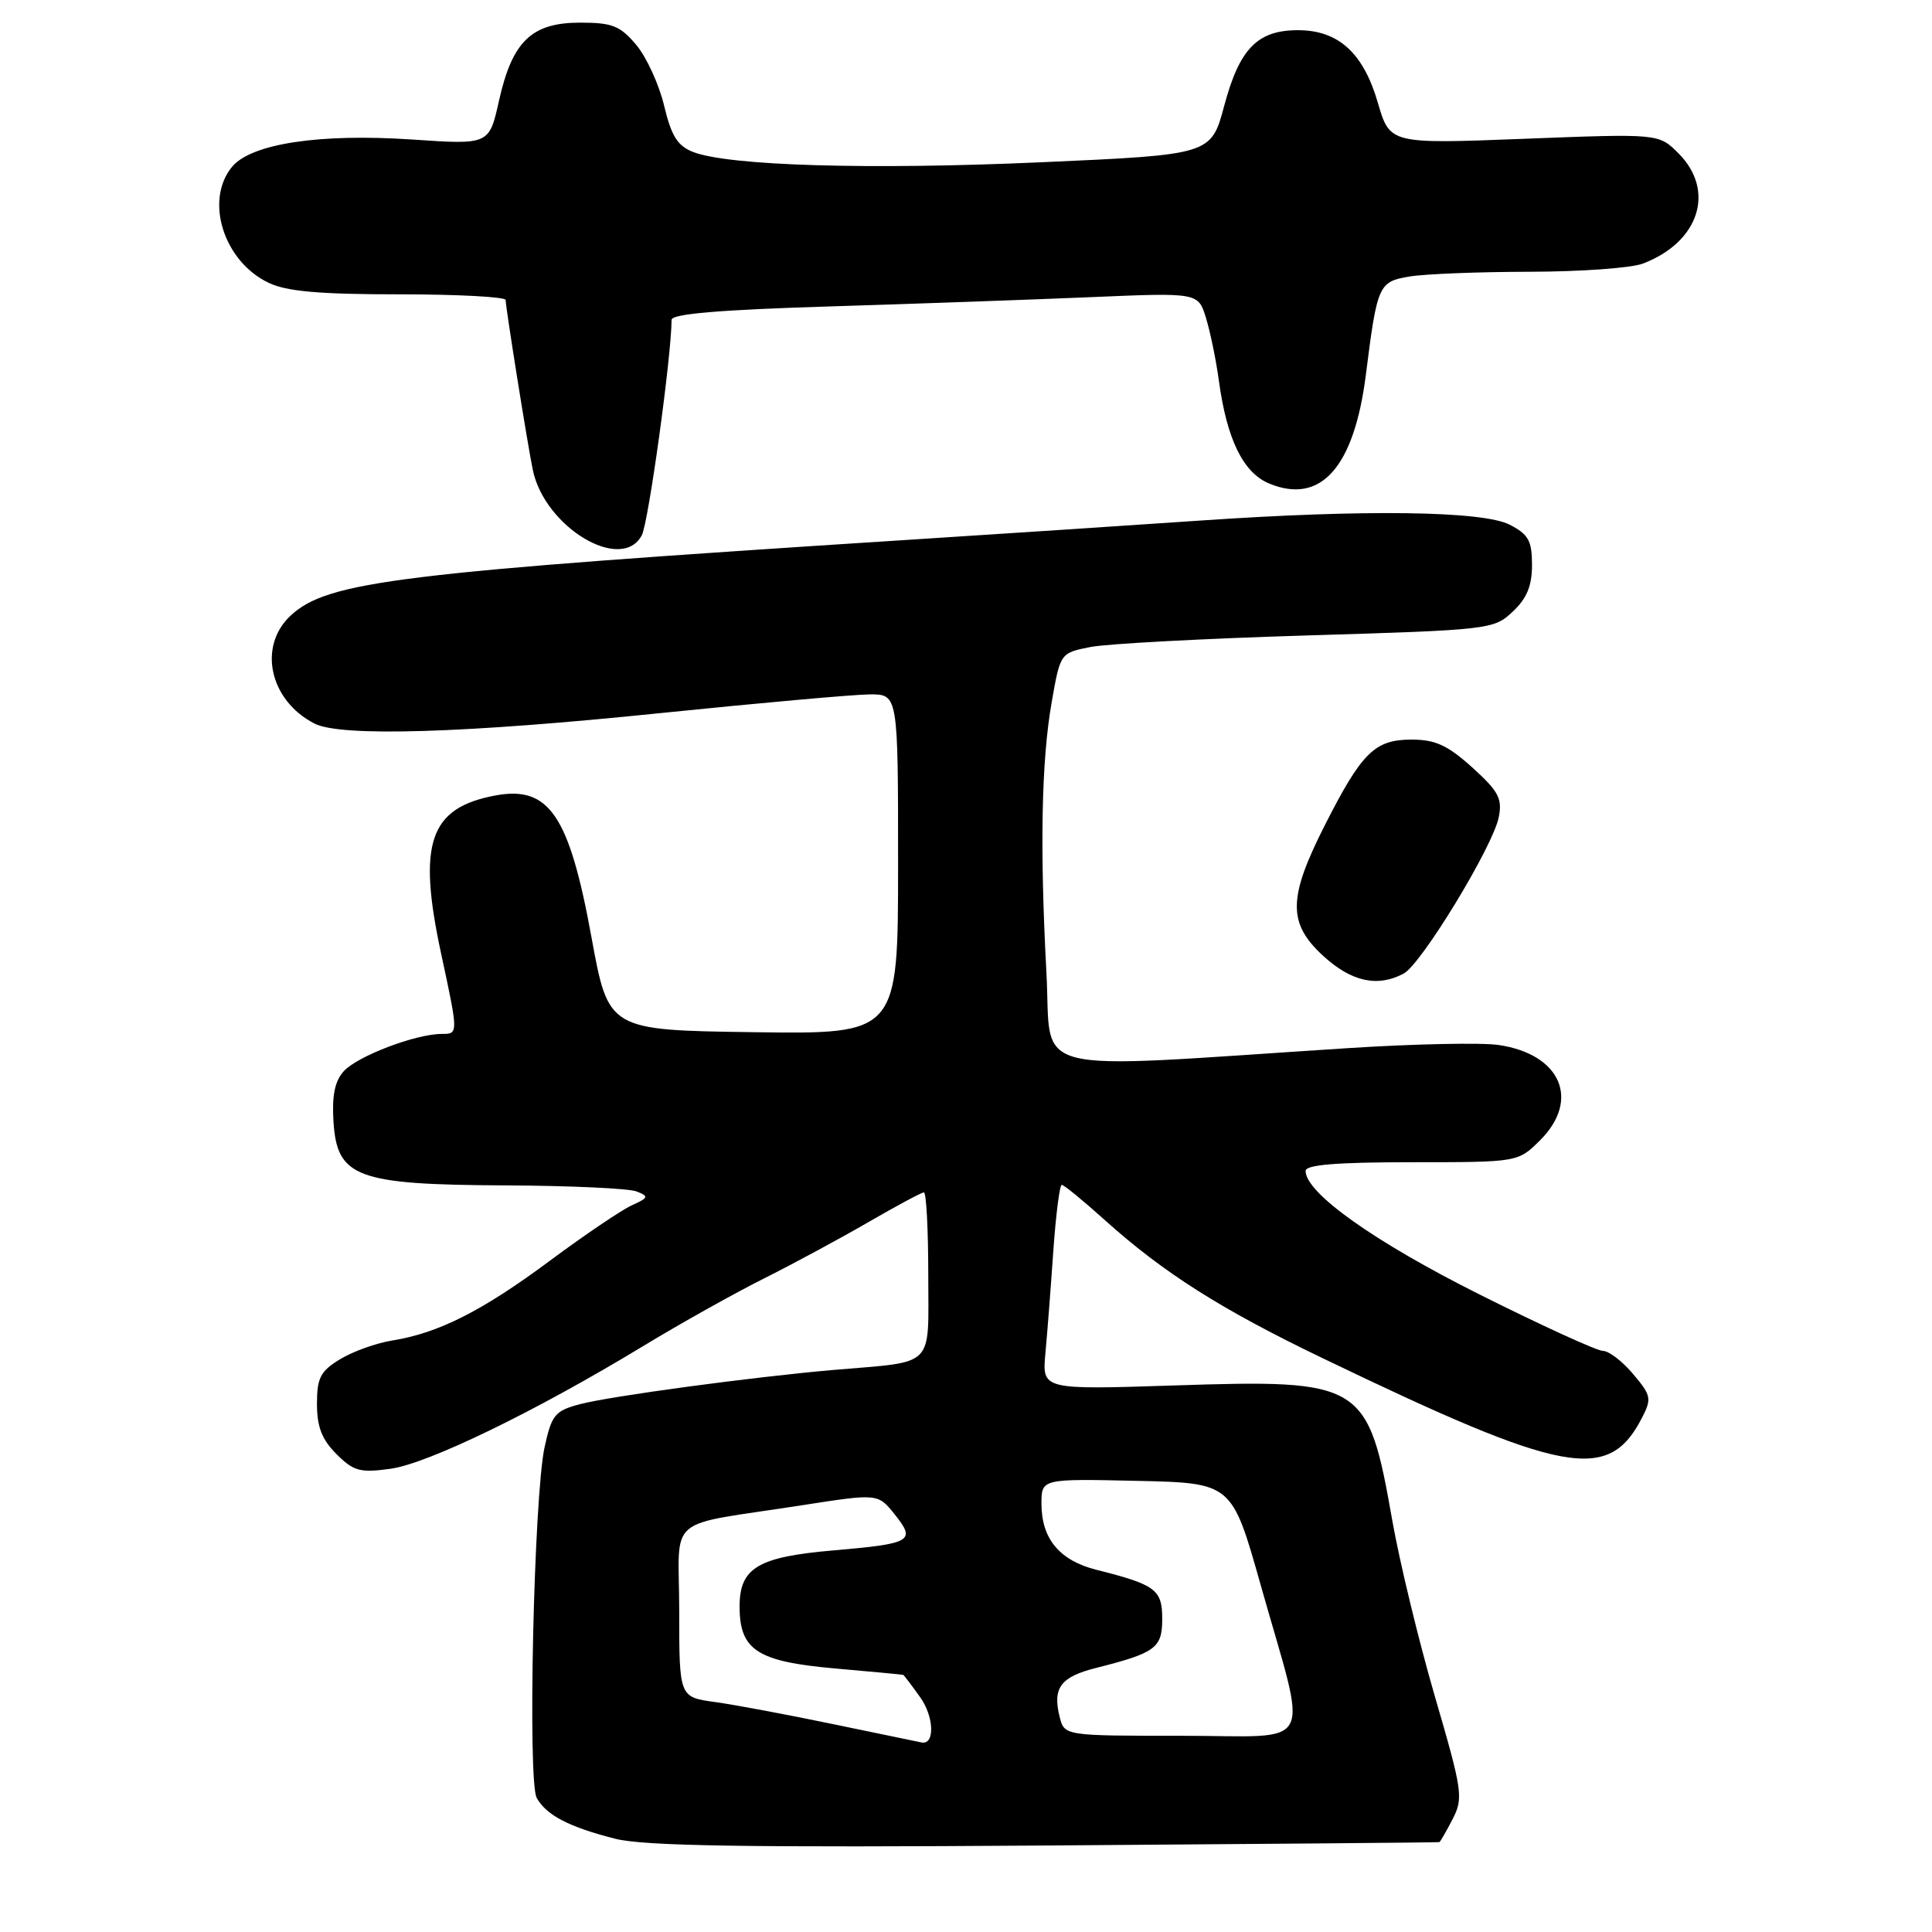 <?xml version="1.0" encoding="UTF-8" standalone="no"?>
<!DOCTYPE svg PUBLIC "-//W3C//DTD SVG 1.1//EN" "http://www.w3.org/Graphics/SVG/1.1/DTD/svg11.dtd" >
<svg xmlns="http://www.w3.org/2000/svg" xmlns:xlink="http://www.w3.org/1999/xlink" version="1.1" viewBox="0 0 256 256">
 <g >
 <path fill="currentColor"
d=" M 190.72 244.09 C 190.85 244.04 191.64 242.67 192.48 241.04 C 193.92 238.25 193.79 237.33 190.13 224.79 C 188.00 217.48 185.46 207.00 184.49 201.50 C 181.26 183.15 180.63 182.76 155.58 183.58 C 138.08 184.15 138.08 184.15 138.52 179.32 C 138.77 176.67 139.24 170.56 139.57 165.75 C 139.91 160.94 140.41 157.00 140.69 157.00 C 140.98 157.00 143.52 159.08 146.35 161.63 C 154.16 168.65 161.75 173.47 175.24 179.96 C 207.35 195.42 213.11 196.50 217.56 187.89 C 218.88 185.33 218.80 184.91 216.40 182.07 C 214.98 180.38 213.18 179.00 212.40 179.00 C 211.62 179.00 204.26 175.64 196.06 171.53 C 182.10 164.54 173.00 158.08 173.00 155.15 C 173.00 154.34 177.10 154.00 187.08 154.00 C 201.15 154.00 201.15 154.00 204.08 151.08 C 209.43 145.73 206.81 139.69 198.60 138.47 C 196.35 138.13 187.30 138.32 178.50 138.89 C 135.20 141.69 139.40 142.74 138.66 128.95 C 137.77 112.34 137.99 100.78 139.36 93.01 C 140.50 86.52 140.50 86.52 144.50 85.73 C 146.70 85.30 159.61 84.61 173.19 84.20 C 197.40 83.47 197.94 83.41 200.44 81.05 C 202.32 79.29 203.00 77.63 203.00 74.85 C 203.00 71.65 202.53 70.81 200.05 69.53 C 196.49 67.69 180.79 67.48 159.00 68.98 C 151.03 69.53 133.70 70.67 120.50 71.52 C 52.72 75.87 43.44 77.01 38.52 81.56 C 34.13 85.64 35.71 92.83 41.68 95.88 C 45.16 97.66 61.60 97.16 87.50 94.49 C 100.70 93.14 113.19 92.02 115.25 92.01 C 119.00 92.00 119.00 92.00 119.00 114.52 C 119.00 137.04 119.00 137.04 99.81 136.77 C 80.62 136.50 80.62 136.50 78.37 124.17 C 75.42 107.99 72.75 104.07 65.61 105.41 C 56.88 107.05 55.29 111.73 58.47 126.45 C 60.74 137.00 60.74 137.00 58.55 137.00 C 55.08 137.00 47.36 139.94 45.54 141.95 C 44.36 143.26 43.97 145.19 44.19 148.64 C 44.66 156.02 47.27 156.98 67.00 157.07 C 75.53 157.11 83.33 157.47 84.34 157.87 C 86.01 158.52 85.95 158.70 83.68 159.73 C 82.31 160.36 77.43 163.66 72.84 167.07 C 63.90 173.71 58.11 176.64 51.99 177.62 C 49.87 177.96 46.76 179.07 45.07 180.10 C 42.45 181.69 42.00 182.57 42.00 186.03 C 42.00 189.06 42.65 190.74 44.58 192.67 C 46.85 194.94 47.70 195.18 51.74 194.62 C 56.70 193.94 70.88 187.06 85.18 178.39 C 90.12 175.39 97.39 171.32 101.34 169.35 C 105.28 167.37 111.50 164.01 115.17 161.88 C 118.85 159.75 122.11 158.00 122.42 158.00 C 122.74 158.00 123.00 162.91 123.00 168.92 C 123.00 181.44 124.09 180.35 110.50 181.52 C 99.75 182.45 80.92 184.99 76.85 186.06 C 73.53 186.94 73.10 187.46 72.16 191.76 C 70.74 198.29 69.89 236.05 71.12 238.24 C 72.40 240.53 75.41 242.09 81.50 243.64 C 85.32 244.61 98.81 244.82 138.50 244.54 C 167.10 244.34 190.60 244.14 190.72 244.09 Z  M 186.00 129.00 C 188.35 127.74 197.81 112.19 198.59 108.30 C 199.09 105.81 198.57 104.85 195.08 101.69 C 191.82 98.75 190.19 98.00 187.04 98.00 C 182.16 98.00 180.44 99.69 175.53 109.38 C 170.66 118.98 170.62 122.34 175.33 126.66 C 179.07 130.09 182.54 130.85 186.00 129.00 Z  M 85.04 70.93 C 85.92 69.28 88.95 47.40 88.99 42.37 C 89.00 41.59 95.40 41.05 109.75 40.61 C 121.16 40.26 136.86 39.70 144.63 39.37 C 158.77 38.77 158.77 38.77 159.80 42.13 C 160.37 43.99 161.14 47.73 161.51 50.46 C 162.57 58.23 164.73 62.64 168.17 64.07 C 175.01 66.90 179.42 61.94 180.98 49.69 C 182.50 37.68 182.66 37.32 186.83 36.63 C 188.85 36.30 195.98 36.02 202.68 36.01 C 209.39 36.00 216.14 35.52 217.68 34.93 C 225.15 32.10 227.36 25.27 222.40 20.31 C 219.79 17.70 219.79 17.70 201.98 18.39 C 184.17 19.08 184.17 19.08 182.57 13.61 C 180.65 7.00 177.34 4.00 171.98 4.00 C 166.62 4.00 164.24 6.45 162.22 14.00 C 160.48 20.50 160.48 20.50 137.99 21.50 C 115.15 22.52 96.64 21.97 91.87 20.15 C 89.79 19.35 88.97 18.06 88.00 14.01 C 87.33 11.19 85.66 7.56 84.30 5.94 C 82.17 3.41 81.12 3.00 76.87 3.00 C 70.44 3.00 67.88 5.47 66.12 13.34 C 64.82 19.18 64.82 19.18 54.66 18.49 C 42.36 17.66 33.30 19.03 30.75 22.10 C 27.08 26.55 29.63 34.65 35.61 37.48 C 37.99 38.62 42.37 39.00 52.90 39.00 C 60.66 39.00 67.00 39.34 67.00 39.75 C 67.01 40.79 69.90 58.89 70.60 62.27 C 72.17 69.86 82.35 75.96 85.04 70.93 Z  M 110.50 228.48 C 104.45 227.22 97.36 225.89 94.75 225.53 C 90.00 224.88 90.00 224.88 90.00 213.48 C 90.00 200.43 87.78 202.34 106.42 199.43 C 116.34 197.89 116.34 197.89 118.58 200.70 C 121.38 204.20 120.80 204.54 110.50 205.43 C 100.43 206.29 98.00 207.74 98.00 212.87 C 98.00 218.67 100.35 220.18 110.76 221.09 C 115.57 221.51 119.58 221.89 119.68 221.93 C 119.78 221.97 120.80 223.31 121.94 224.91 C 123.77 227.48 123.89 231.20 122.14 230.89 C 121.79 230.82 116.55 229.74 110.50 228.48 Z  M 140.41 227.50 C 139.45 223.66 140.52 222.20 145.20 221.02 C 153.14 219.01 154.00 218.38 154.00 214.50 C 154.00 210.63 153.13 209.98 145.29 208.01 C 140.39 206.77 138.00 203.90 138.00 199.25 C 138.00 195.94 138.00 195.94 150.62 196.22 C 163.23 196.50 163.23 196.50 167.04 210.00 C 173.36 232.37 174.60 230.00 156.56 230.00 C 141.04 230.00 141.04 230.00 140.41 227.50 Z "/>
</g>
</svg>